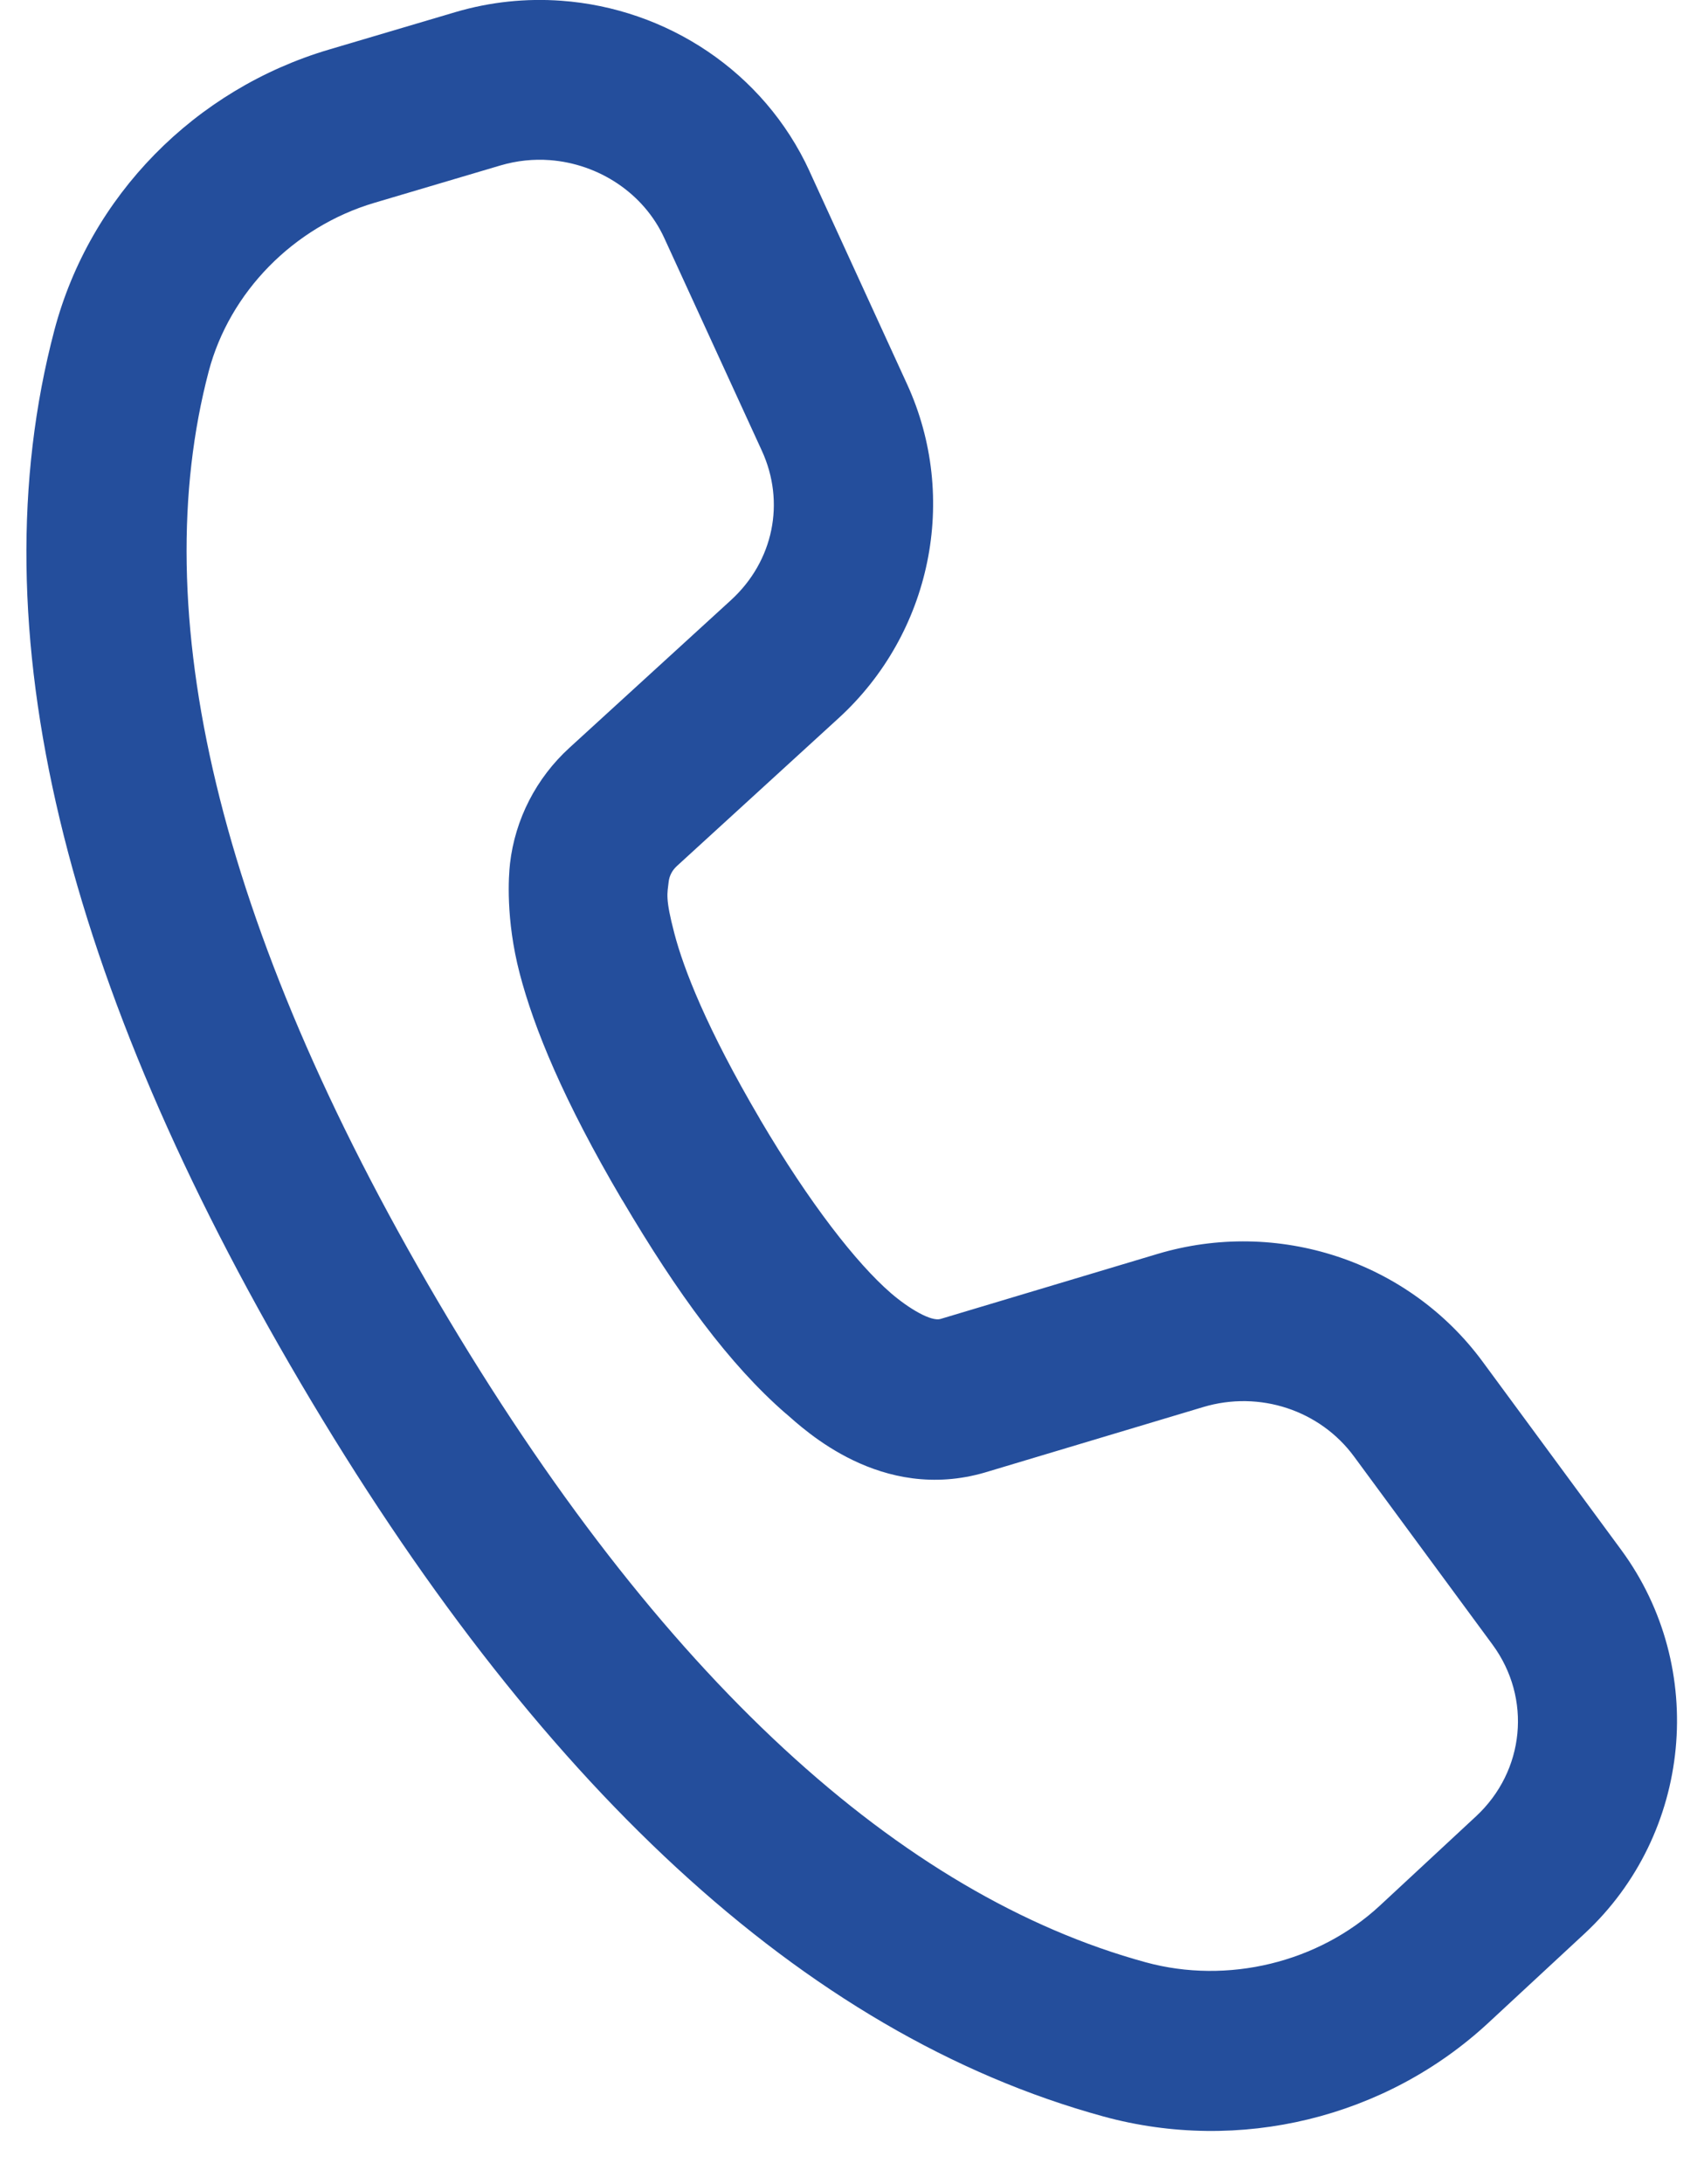 <svg width="32" height="41" viewBox="0 0 32 41" fill="none" xmlns="http://www.w3.org/2000/svg">
<path d="M10.541 0.014C9.883 -0.034 9.209 0.033 8.547 0.229L6.18 0.93C3.658 1.676 1.687 3.677 1.02 6.203C-0.461 11.821 1.233 18.471 5.641 25.955C10.043 33.43 15.059 38.18 20.723 39.731C23.274 40.429 26.025 39.762 27.957 37.967L29.758 36.297C31.773 34.426 32.074 31.31 30.446 29.096L27.844 25.563C26.45 23.669 23.991 22.862 21.731 23.541L17.661 24.76C17.49 24.81 17.081 24.577 16.725 24.27L16.723 24.268C16.089 23.717 15.211 22.603 14.272 21.01V21.008C13.265 19.297 12.835 18.178 12.663 17.518C12.49 16.857 12.532 16.776 12.557 16.553C12.57 16.441 12.623 16.338 12.713 16.256L12.715 16.254L15.751 13.479C17.489 11.889 18.014 9.349 17.034 7.211L15.204 3.219V3.217C14.342 1.339 12.516 0.157 10.541 0.014ZM10.325 3.006C11.243 3.075 12.088 3.625 12.475 4.469L14.307 8.461C14.751 9.428 14.528 10.533 13.727 11.266L10.692 14.039C10.07 14.607 9.672 15.38 9.577 16.215V16.217C9.552 16.436 9.493 17.253 9.76 18.276C10.027 19.298 10.578 20.651 11.686 22.531H11.688C12.722 24.284 13.698 25.616 14.756 26.535H14.758C15.102 26.833 16.542 28.213 18.5 27.641L18.506 27.639L22.594 26.414C23.656 26.095 24.791 26.476 25.428 27.342L28.03 30.875C28.767 31.879 28.638 33.243 27.717 34.098L25.916 35.77C24.765 36.84 23.055 37.258 21.514 36.836C16.935 35.583 12.403 31.525 8.227 24.434C4.045 17.333 2.737 11.459 3.92 6.969C4.312 5.487 5.51 4.257 7.032 3.807L9.397 3.106C9.705 3.015 10.019 2.983 10.325 3.006Z" fill="#244E9C"/>
</svg>
